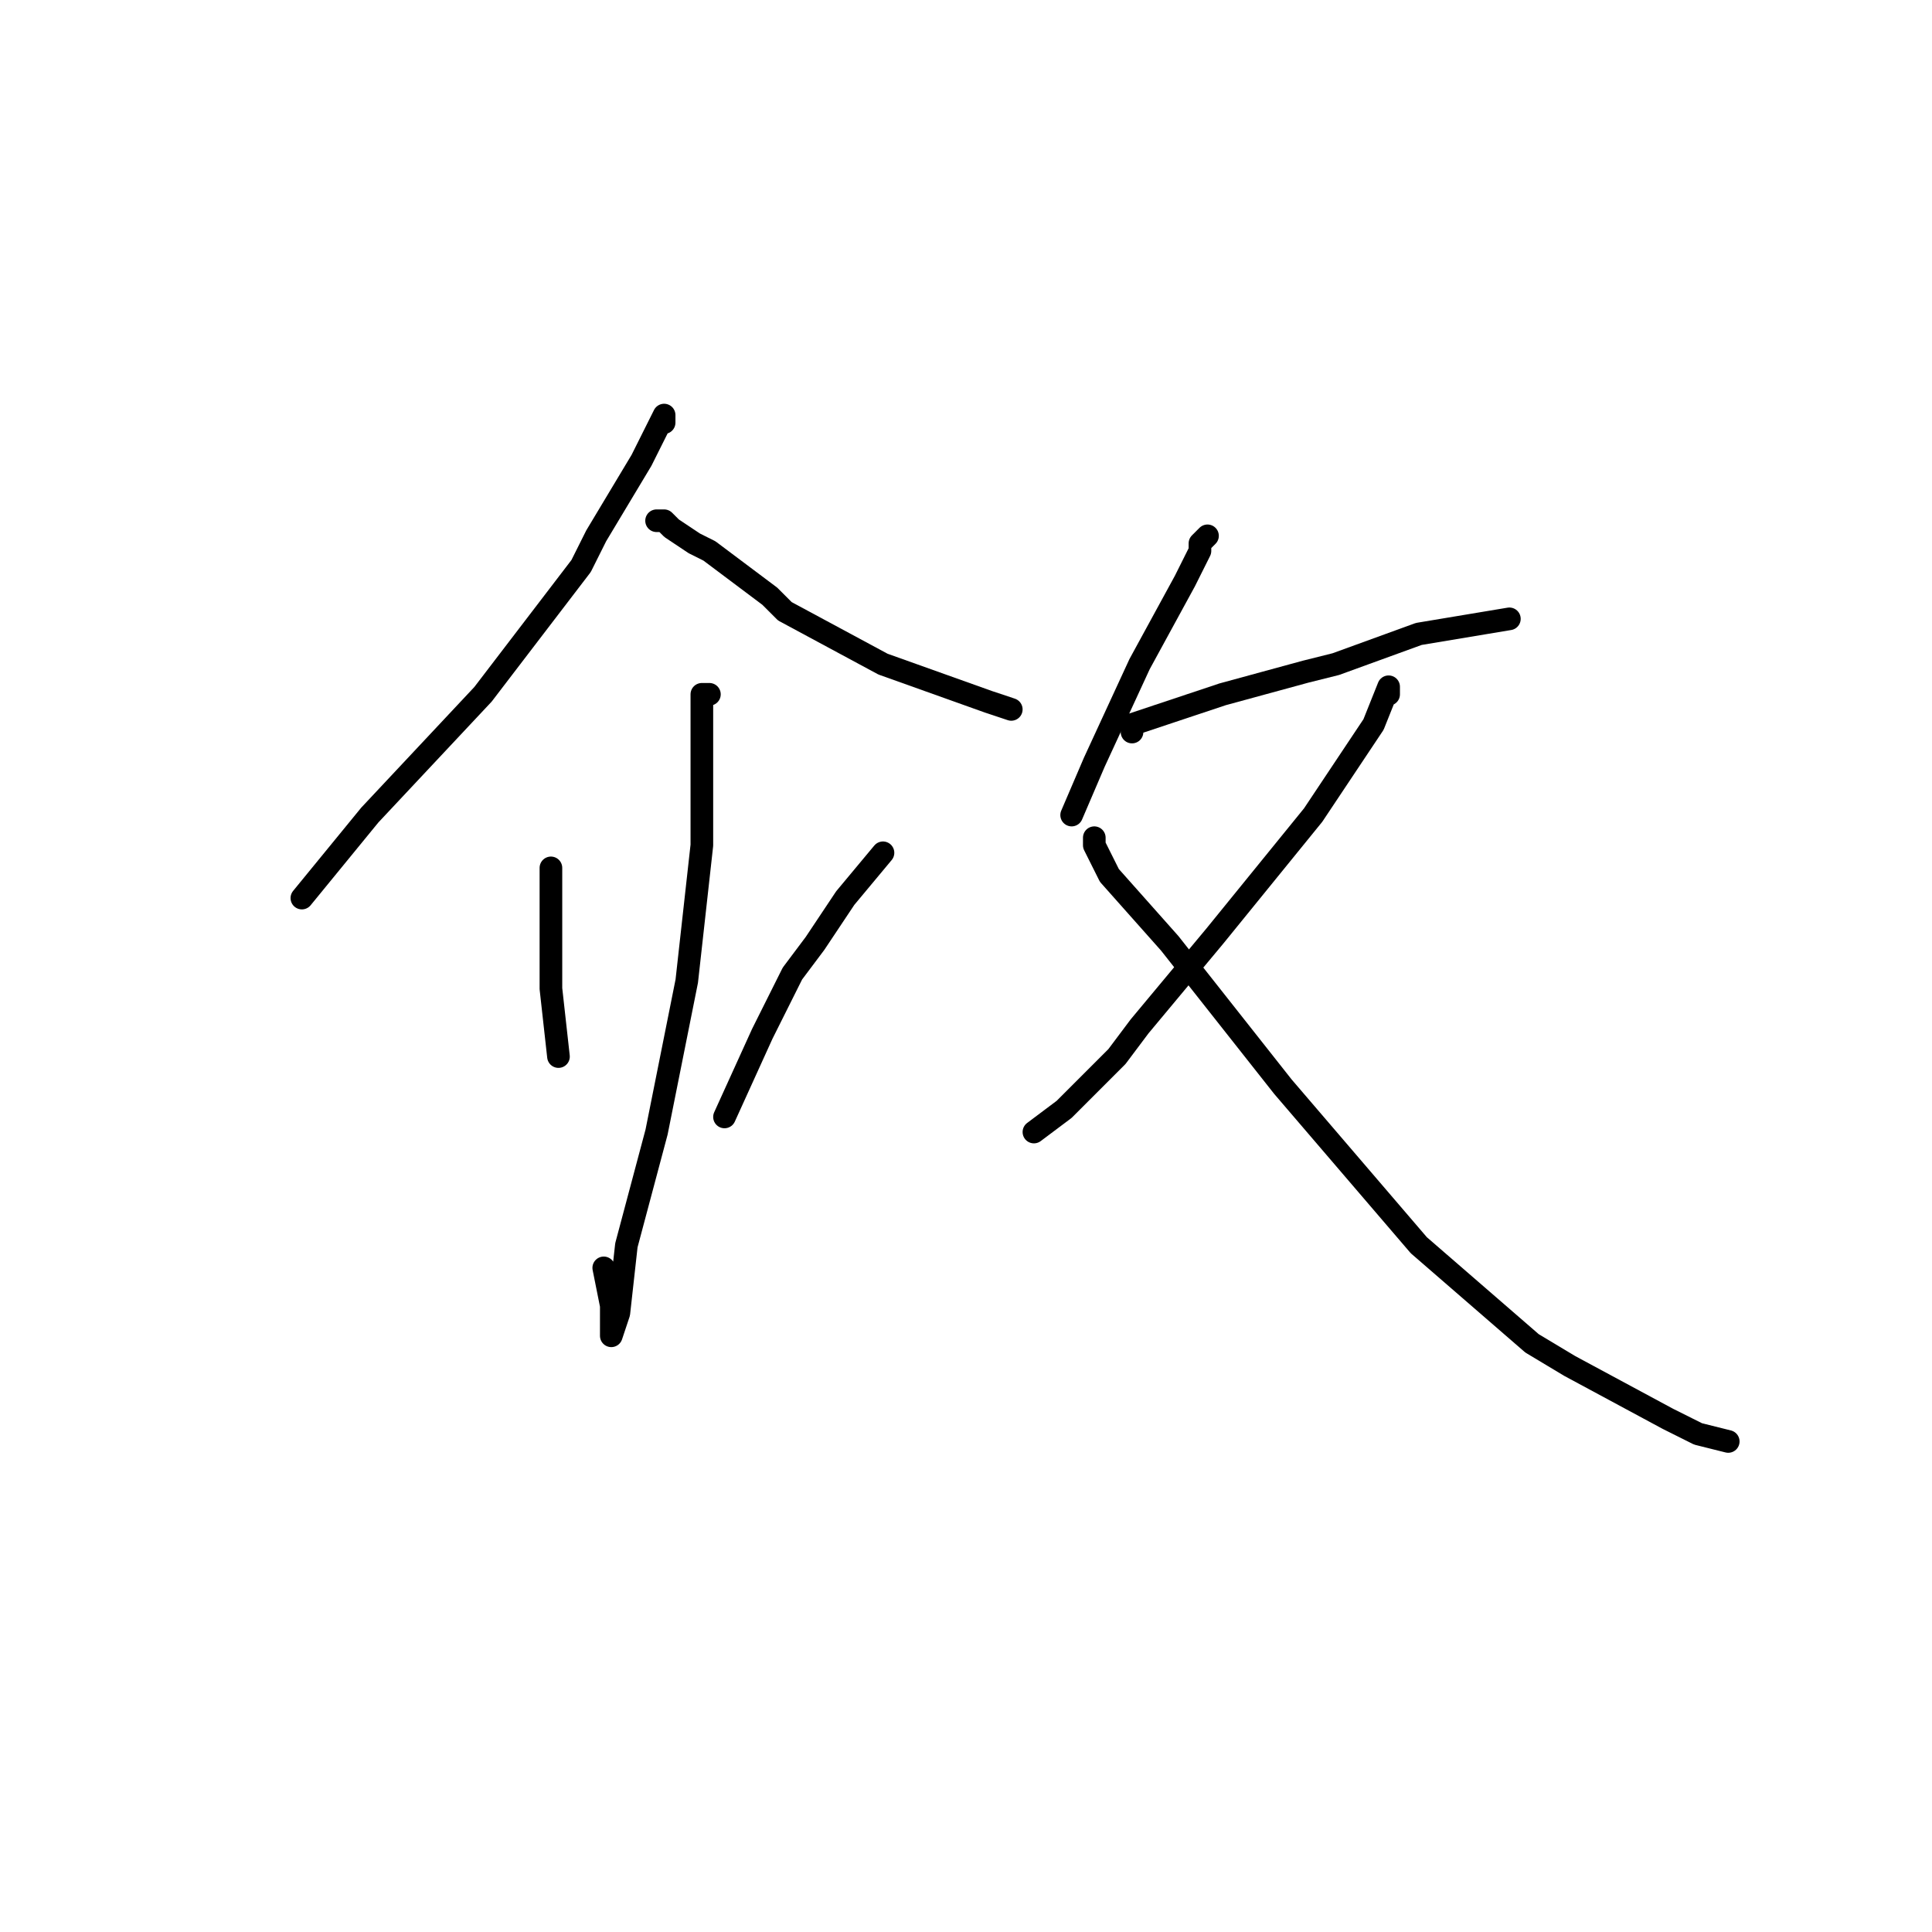 <?xml version="1.0" standalone="no"?>
    <svg width="256" height="256" xmlns="http://www.w3.org/2000/svg" version="1.1">
    <polyline stroke="black" stroke-width="3" stroke-linecap="round" fill="transparent" stroke-linejoin="round" points="88 56 88 55 85 61 79 71 77 75 64 92 49 108 40 119 40 119 " />
        <polyline stroke="black" stroke-width="3" stroke-linecap="round" fill="transparent" stroke-linejoin="round" points="87 69 88 69 89 70 92 72 94 73 102 79 104 81 117 88 131 93 134 94 134 94 " />
        <polyline stroke="black" stroke-width="3" stroke-linecap="round" fill="transparent" stroke-linejoin="round" points="94 92 93 92 93 96 93 108 93 112 91 130 87 150 83 165 82 174 81 177 81 174 81 173 80 168 80 168 " />
        <polyline stroke="black" stroke-width="3" stroke-linecap="round" fill="transparent" stroke-linejoin="round" points="73 116 73 115 73 120 73 131 74 140 74 140 " />
        <polyline stroke="black" stroke-width="3" stroke-linecap="round" fill="transparent" stroke-linejoin="round" points="117 113 112 119 108 125 105 129 103 133 101 137 96 148 96 148 " />
        <polyline stroke="black" stroke-width="3" stroke-linecap="round" fill="transparent" stroke-linejoin="round" points="160 71 159 72 159 73 157 77 151 88 145 101 142 108 142 108 " />
        <polyline stroke="black" stroke-width="3" stroke-linecap="round" fill="transparent" stroke-linejoin="round" points="150 97 150 96 153 95 162 92 173 89 177 88 188 84 200 82 200 82 " />
        <polyline stroke="black" stroke-width="3" stroke-linecap="round" fill="transparent" stroke-linejoin="round" points="184 92 184 91 182 96 174 108 161 124 151 136 148 140 141 147 137 150 137 150 " />
        <polyline stroke="black" stroke-width="3" stroke-linecap="round" fill="transparent" stroke-linejoin="round" points="145 111 145 112 147 116 155 125 170 144 188 165 203 178 208 181 221 188 225 190 229 191 229 191 " />
        </svg>